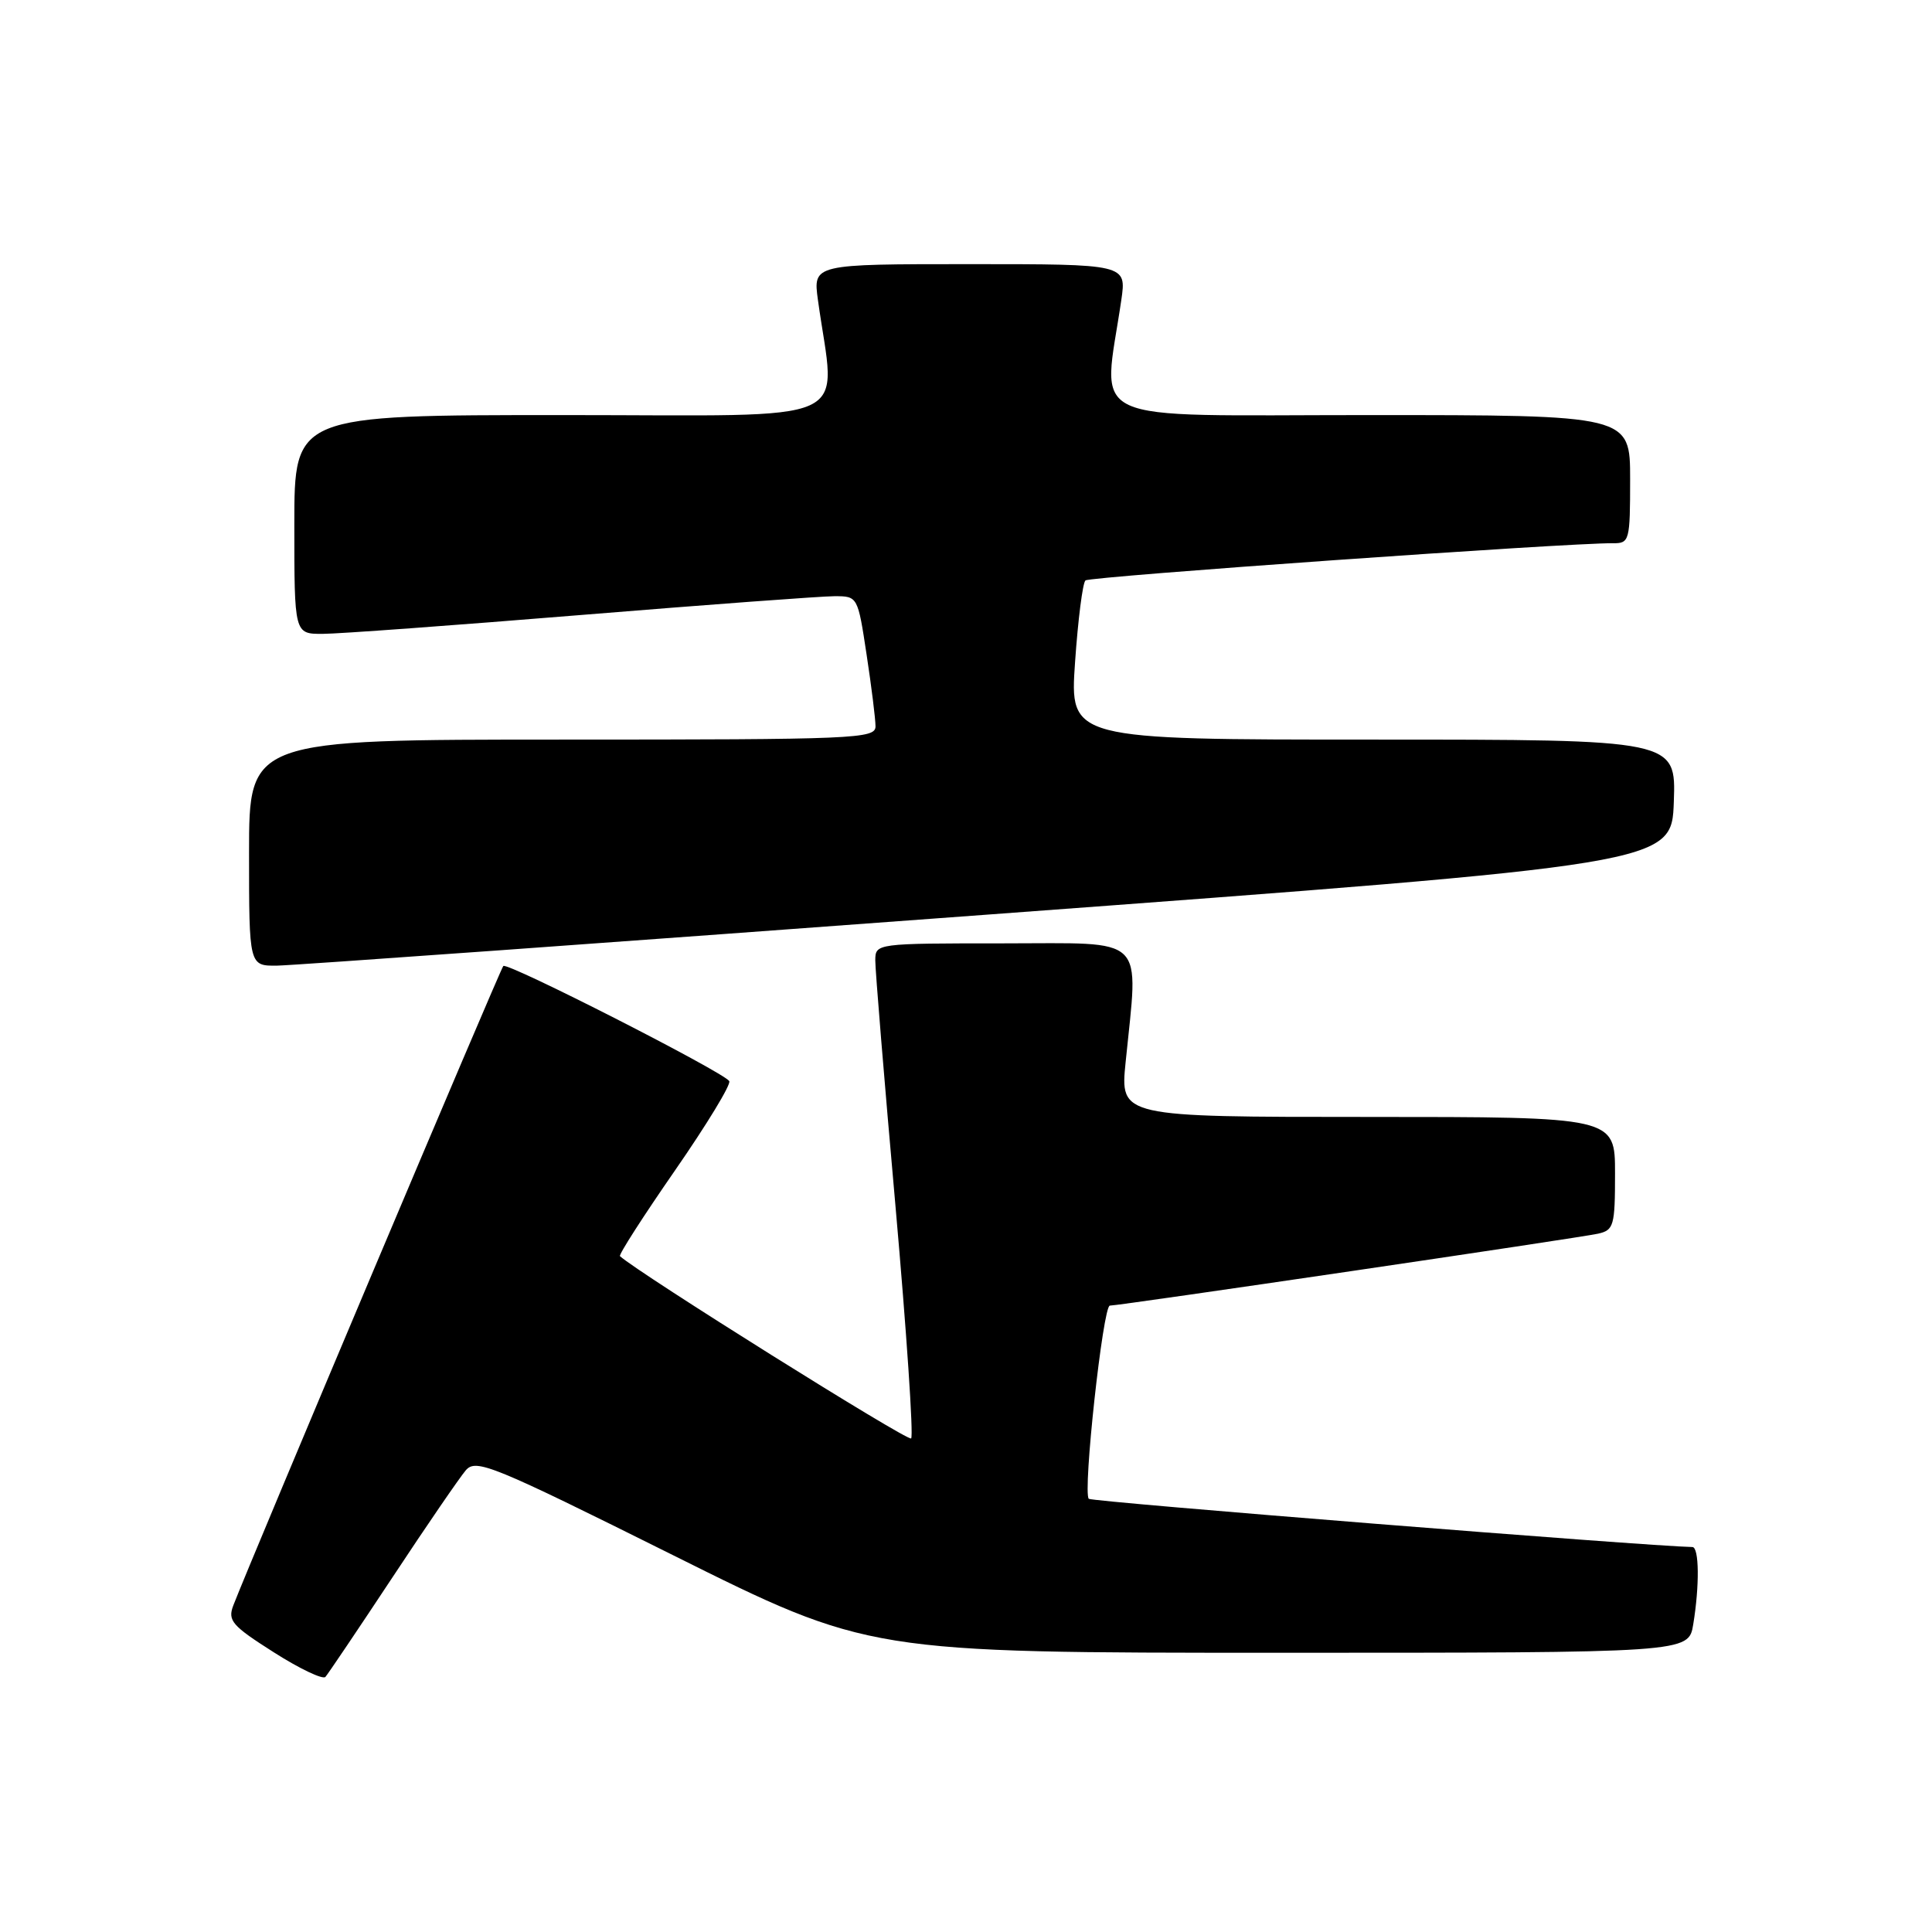 <?xml version="1.0" encoding="UTF-8" standalone="no"?>
<!DOCTYPE svg PUBLIC "-//W3C//DTD SVG 1.1//EN" "http://www.w3.org/Graphics/SVG/1.1/DTD/svg11.dtd" >
<svg xmlns="http://www.w3.org/2000/svg" xmlns:xlink="http://www.w3.org/1999/xlink" version="1.1" viewBox="0 0 256 256">
 <g >
 <path fill="currentColor"
d=" M 52.01 209.00 C 56.55 202.12 60.93 195.74 61.73 194.81 C 63.08 193.26 65.22 194.13 89.16 206.06 C 115.13 219.00 115.13 219.00 169.44 219.00 C 223.74 219.00 223.74 219.00 224.36 215.25 C 225.21 210.10 225.15 205.00 224.25 204.99 C 218.33 204.88 144.67 199.00 144.27 198.60 C 143.45 197.78 146.15 173.00 147.06 173.00 C 148.36 173.00 209.31 164.02 211.75 163.47 C 213.84 163.00 214.00 162.42 214.00 155.48 C 214.00 148.00 214.00 148.00 181.21 148.00 C 148.42 148.00 148.42 148.00 149.15 140.75 C 150.86 123.69 152.20 125.00 133.00 125.00 C 116.04 125.00 116.00 125.01 115.98 127.25 C 115.97 128.49 117.17 143.11 118.65 159.75 C 120.12 176.39 121.06 190.28 120.73 190.60 C 120.29 191.04 84.67 168.73 82.15 166.45 C 81.95 166.27 85.24 161.15 89.46 155.06 C 93.67 148.98 96.90 143.67 96.63 143.25 C 95.83 142.03 67.22 127.45 66.69 128.00 C 66.27 128.44 33.20 206.78 30.91 212.74 C 30.15 214.74 30.74 215.42 36.28 218.94 C 39.70 221.12 42.78 222.58 43.12 222.20 C 43.46 221.81 47.46 215.88 52.01 209.00 Z  M 131.00 121.18 C 221.50 114.48 221.50 114.48 221.79 106.24 C 222.08 98.00 222.08 98.00 181.91 98.00 C 141.74 98.00 141.74 98.00 142.45 87.75 C 142.84 82.11 143.46 77.23 143.83 76.91 C 144.42 76.39 207.79 71.92 213.75 71.98 C 215.91 72.00 216.00 71.65 216.00 63.50 C 216.00 55.00 216.00 55.00 181.36 55.00 C 142.79 55.00 146.13 56.55 148.58 39.75 C 149.27 35.00 149.27 35.00 128.50 35.00 C 107.73 35.00 107.73 35.00 108.38 39.75 C 110.71 56.65 114.36 55.00 74.64 55.00 C 39.00 55.00 39.00 55.00 39.00 69.50 C 39.00 84.00 39.00 84.00 42.75 83.99 C 44.81 83.99 60.22 82.86 76.98 81.49 C 93.75 80.12 108.86 79.00 110.56 79.00 C 113.65 79.00 113.66 79.01 114.83 86.75 C 115.48 91.01 116.01 95.29 116.01 96.25 C 116.00 97.89 113.35 98.00 74.50 98.00 C 33.00 98.00 33.00 98.00 33.00 113.00 C 33.00 128.00 33.00 128.00 36.75 127.95 C 38.81 127.92 81.22 124.87 131.00 121.18 Z "/>
</g>
</svg>